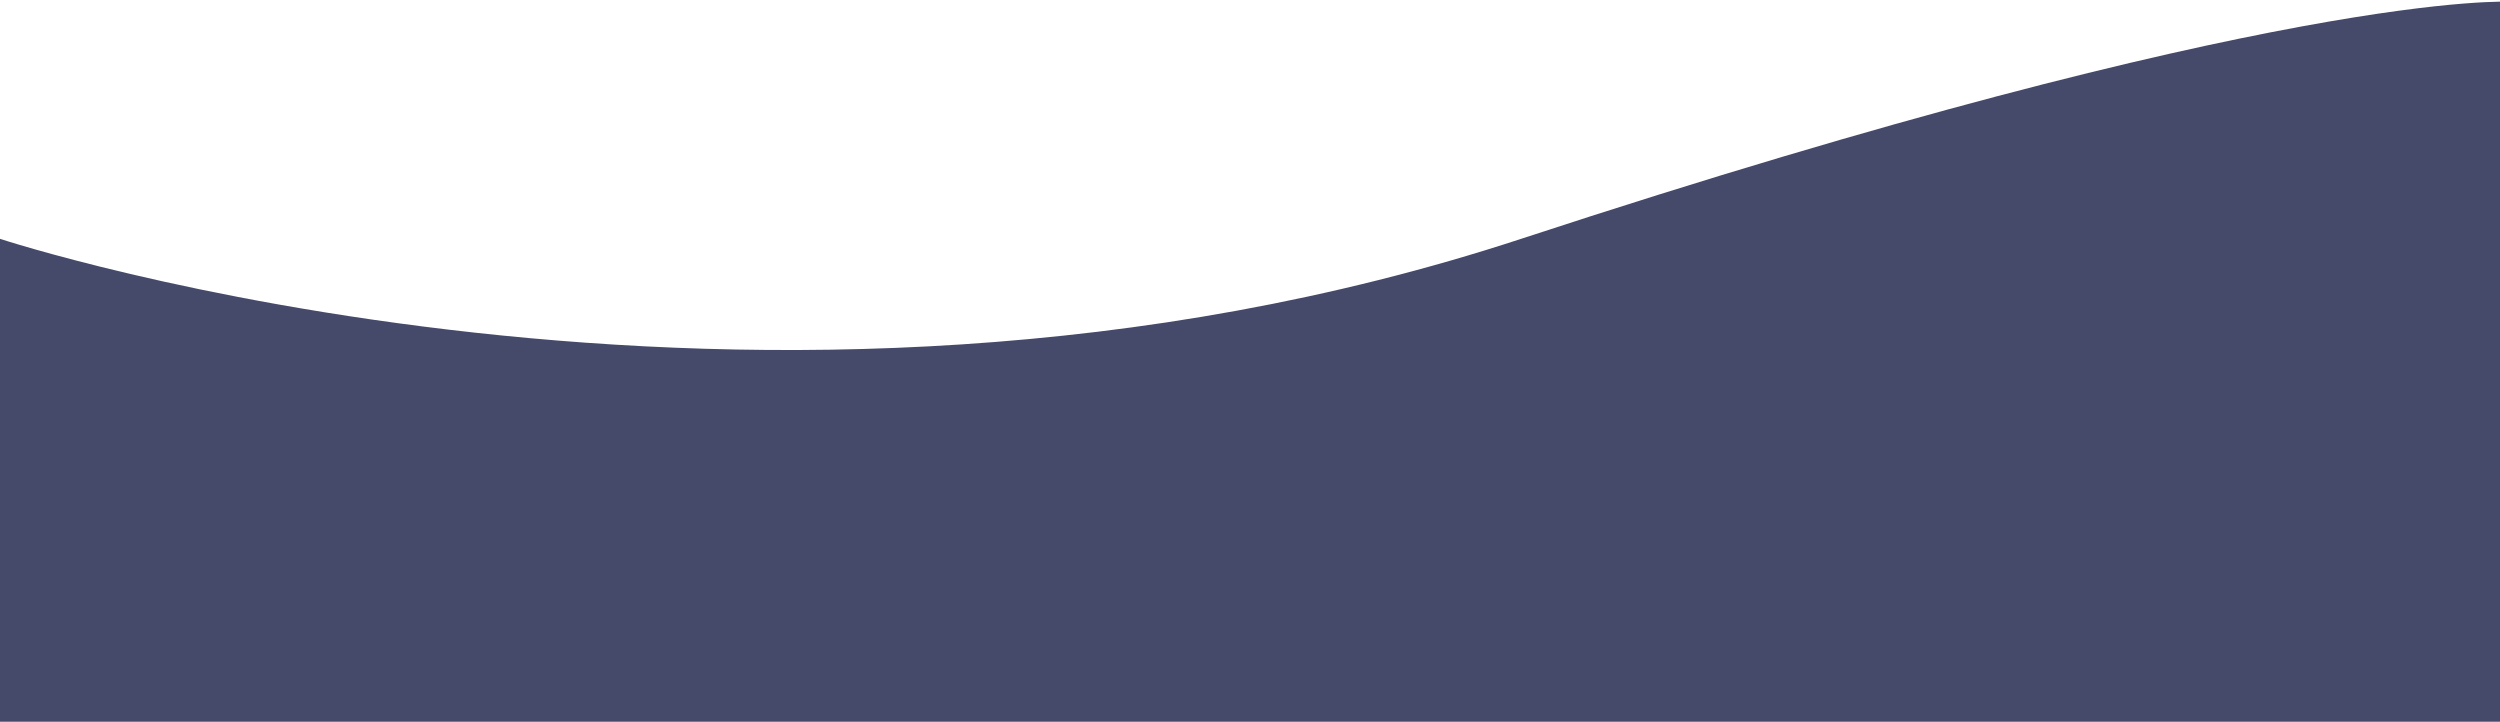 <svg width="1434" height="414" viewBox="0 0 1434 414" fill="none" xmlns="http://www.w3.org/2000/svg">
<path d="M0 136.999C0 136.999 435.5 280.498 872.5 136.999C1309.5 -6.5 1440 1 1440 1V414H0V136.999Z" fill="#454A6A"/>
</svg>
